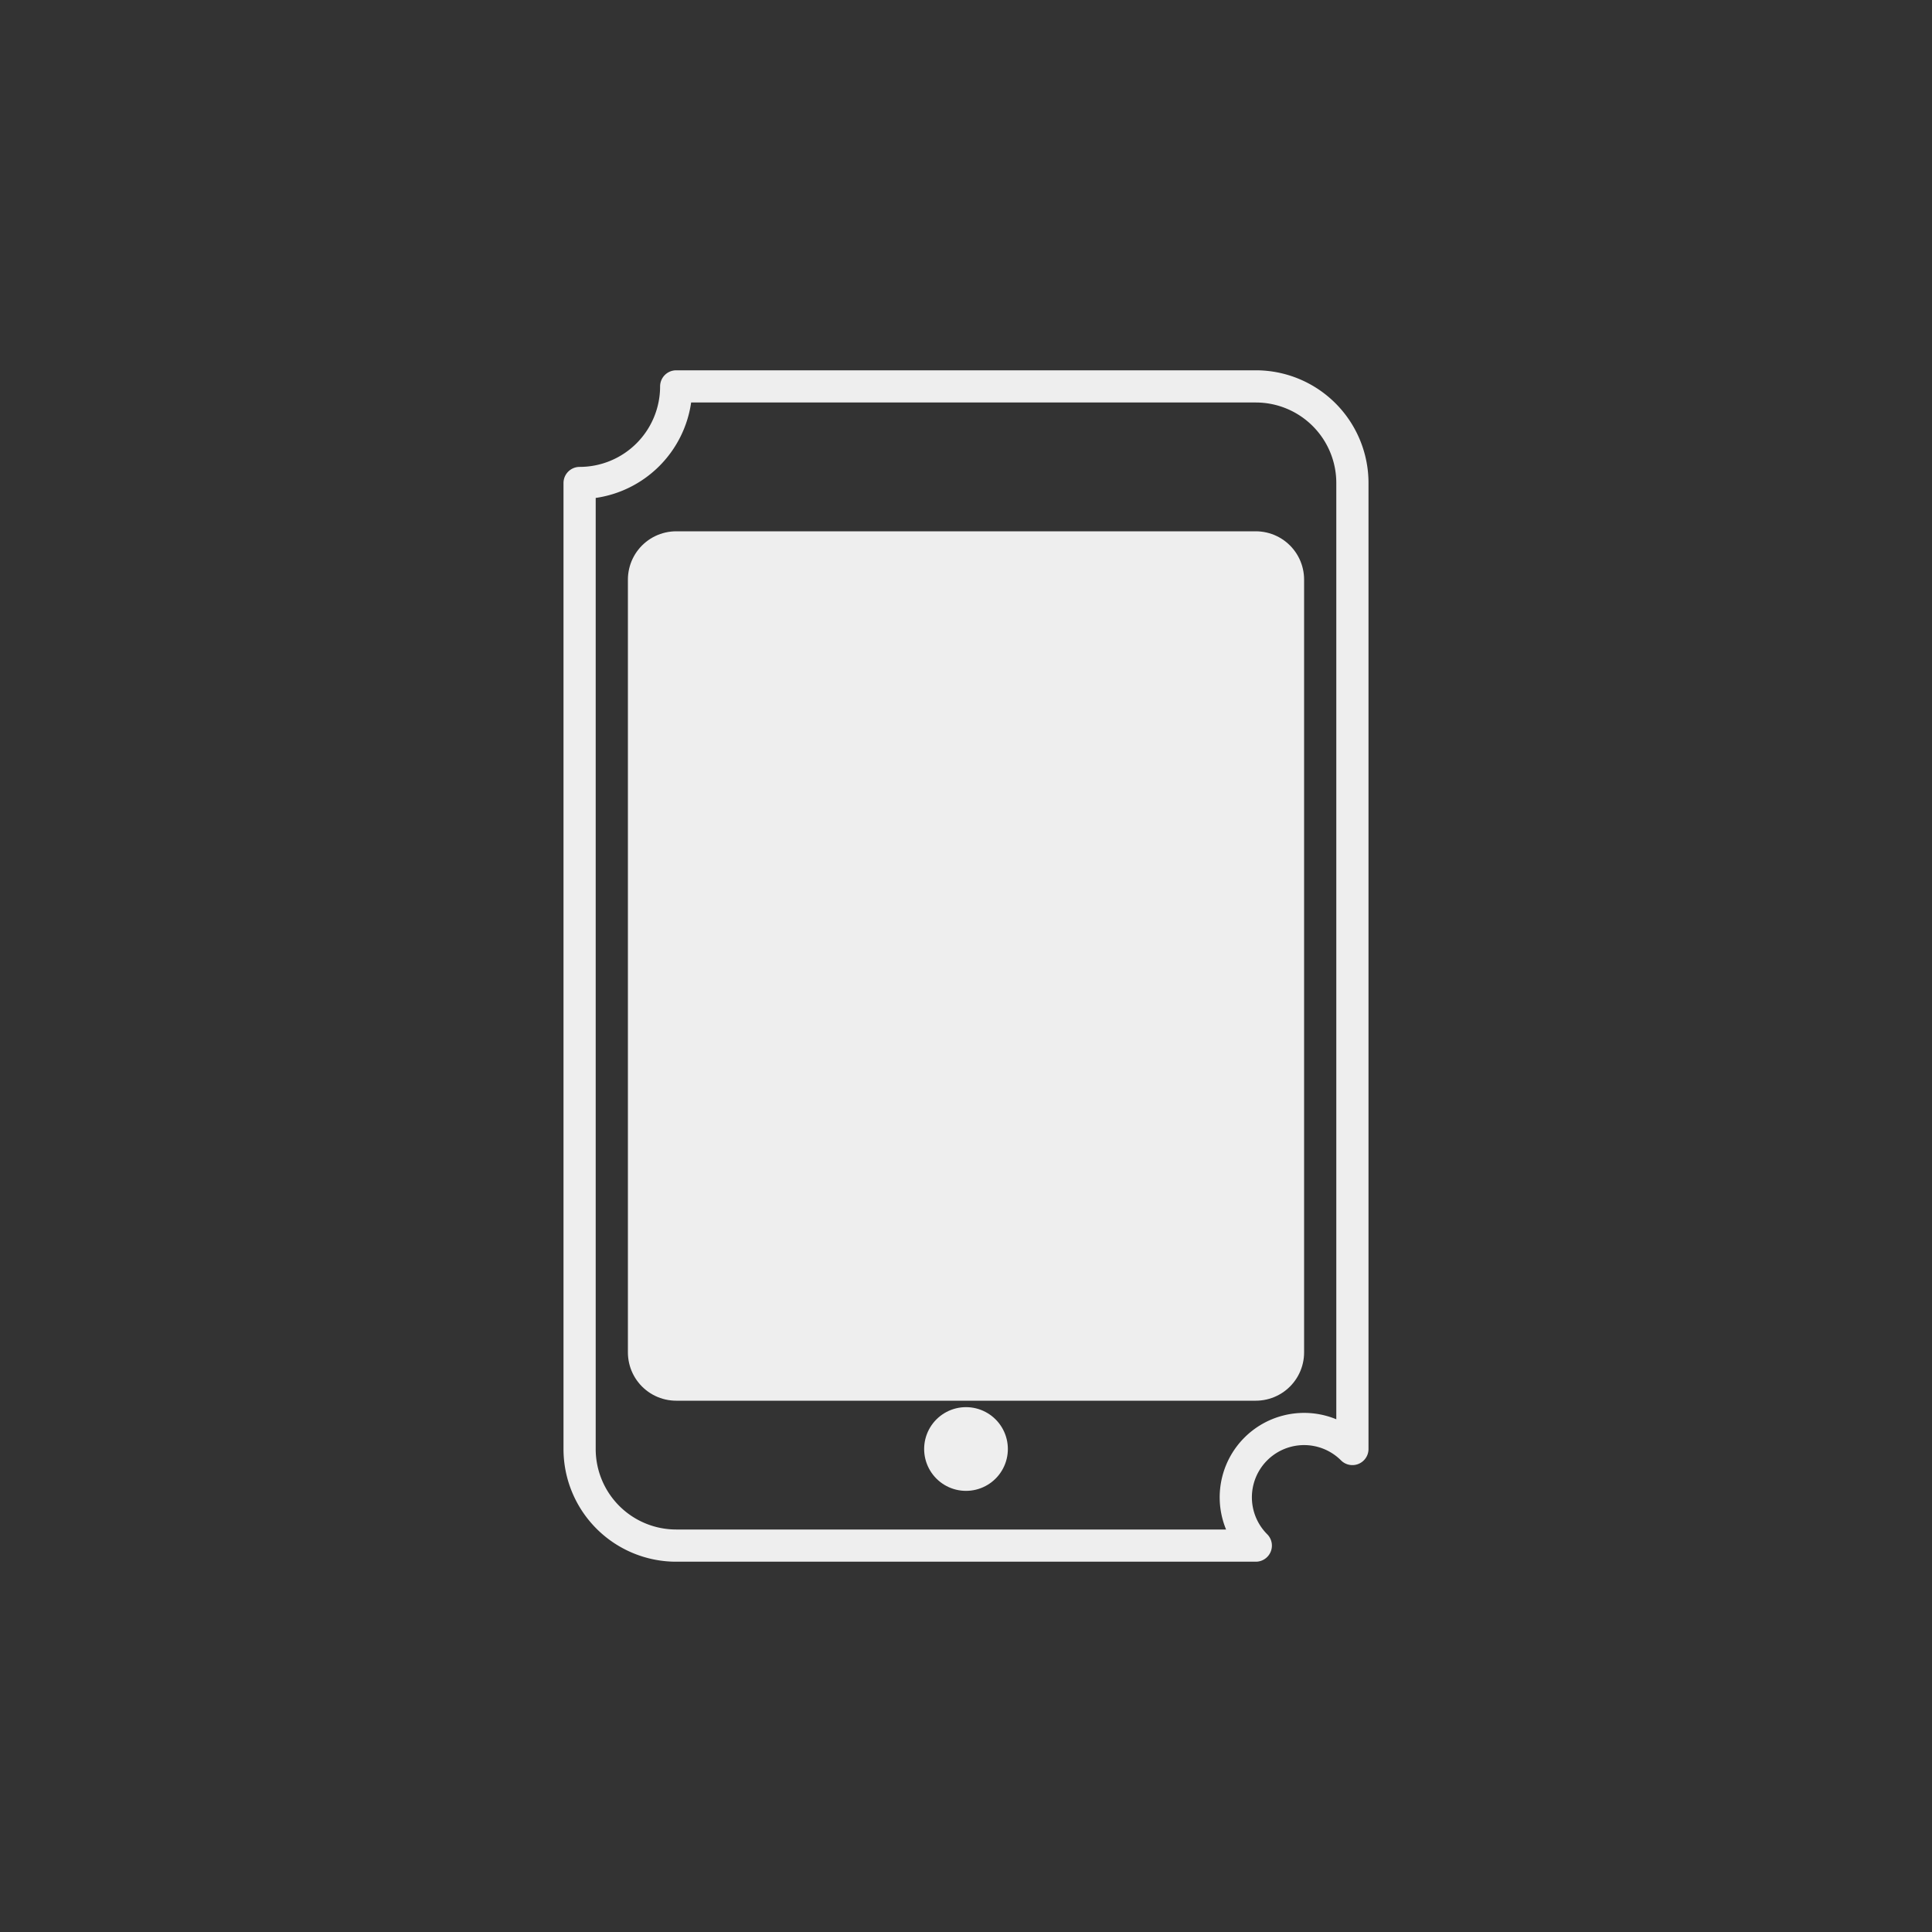 <svg xmlns="http://www.w3.org/2000/svg" baseProfile="full" version="1.1" width="300px" height="300px" style="fill: none; width: 300px; height: 300px; stroke-width: 15;"><rect width="100%" height="100%" fill="#333333" stroke="none"/><path d="M150,225 L150,225 L150,225 " style="stroke-width: 13; stroke-linecap: round; stroke-linejoin: round; stroke: rgb(238, 238, 238); fill: none;"></path><path d="M105,90 L105,90 L195,90 L195,210 L105,210 L105,90 " style="stroke-width: 15; stroke-linecap: round; stroke-linejoin: round; stroke: rgb(238, 238, 238); fill: rgb(238, 238, 238);"></path><path d="M90,75 A15,-15 0 0,1 105,60 L105,60 L195,60 A15,15 0 0,1 210,75 M90,75 L90,75 L90,225 M210,75 L210,75 L210,225 M90,225 A15,15 0 0,0 105,240 M210,225 A-15,15 0 0,1 195,240 M105,240 L105,240 L195,240 Z " style="stroke-width: 5; stroke-linecap: round; stroke-linejoin: round; stroke: rgb(238, 238, 238); fill: none;"></path></svg>